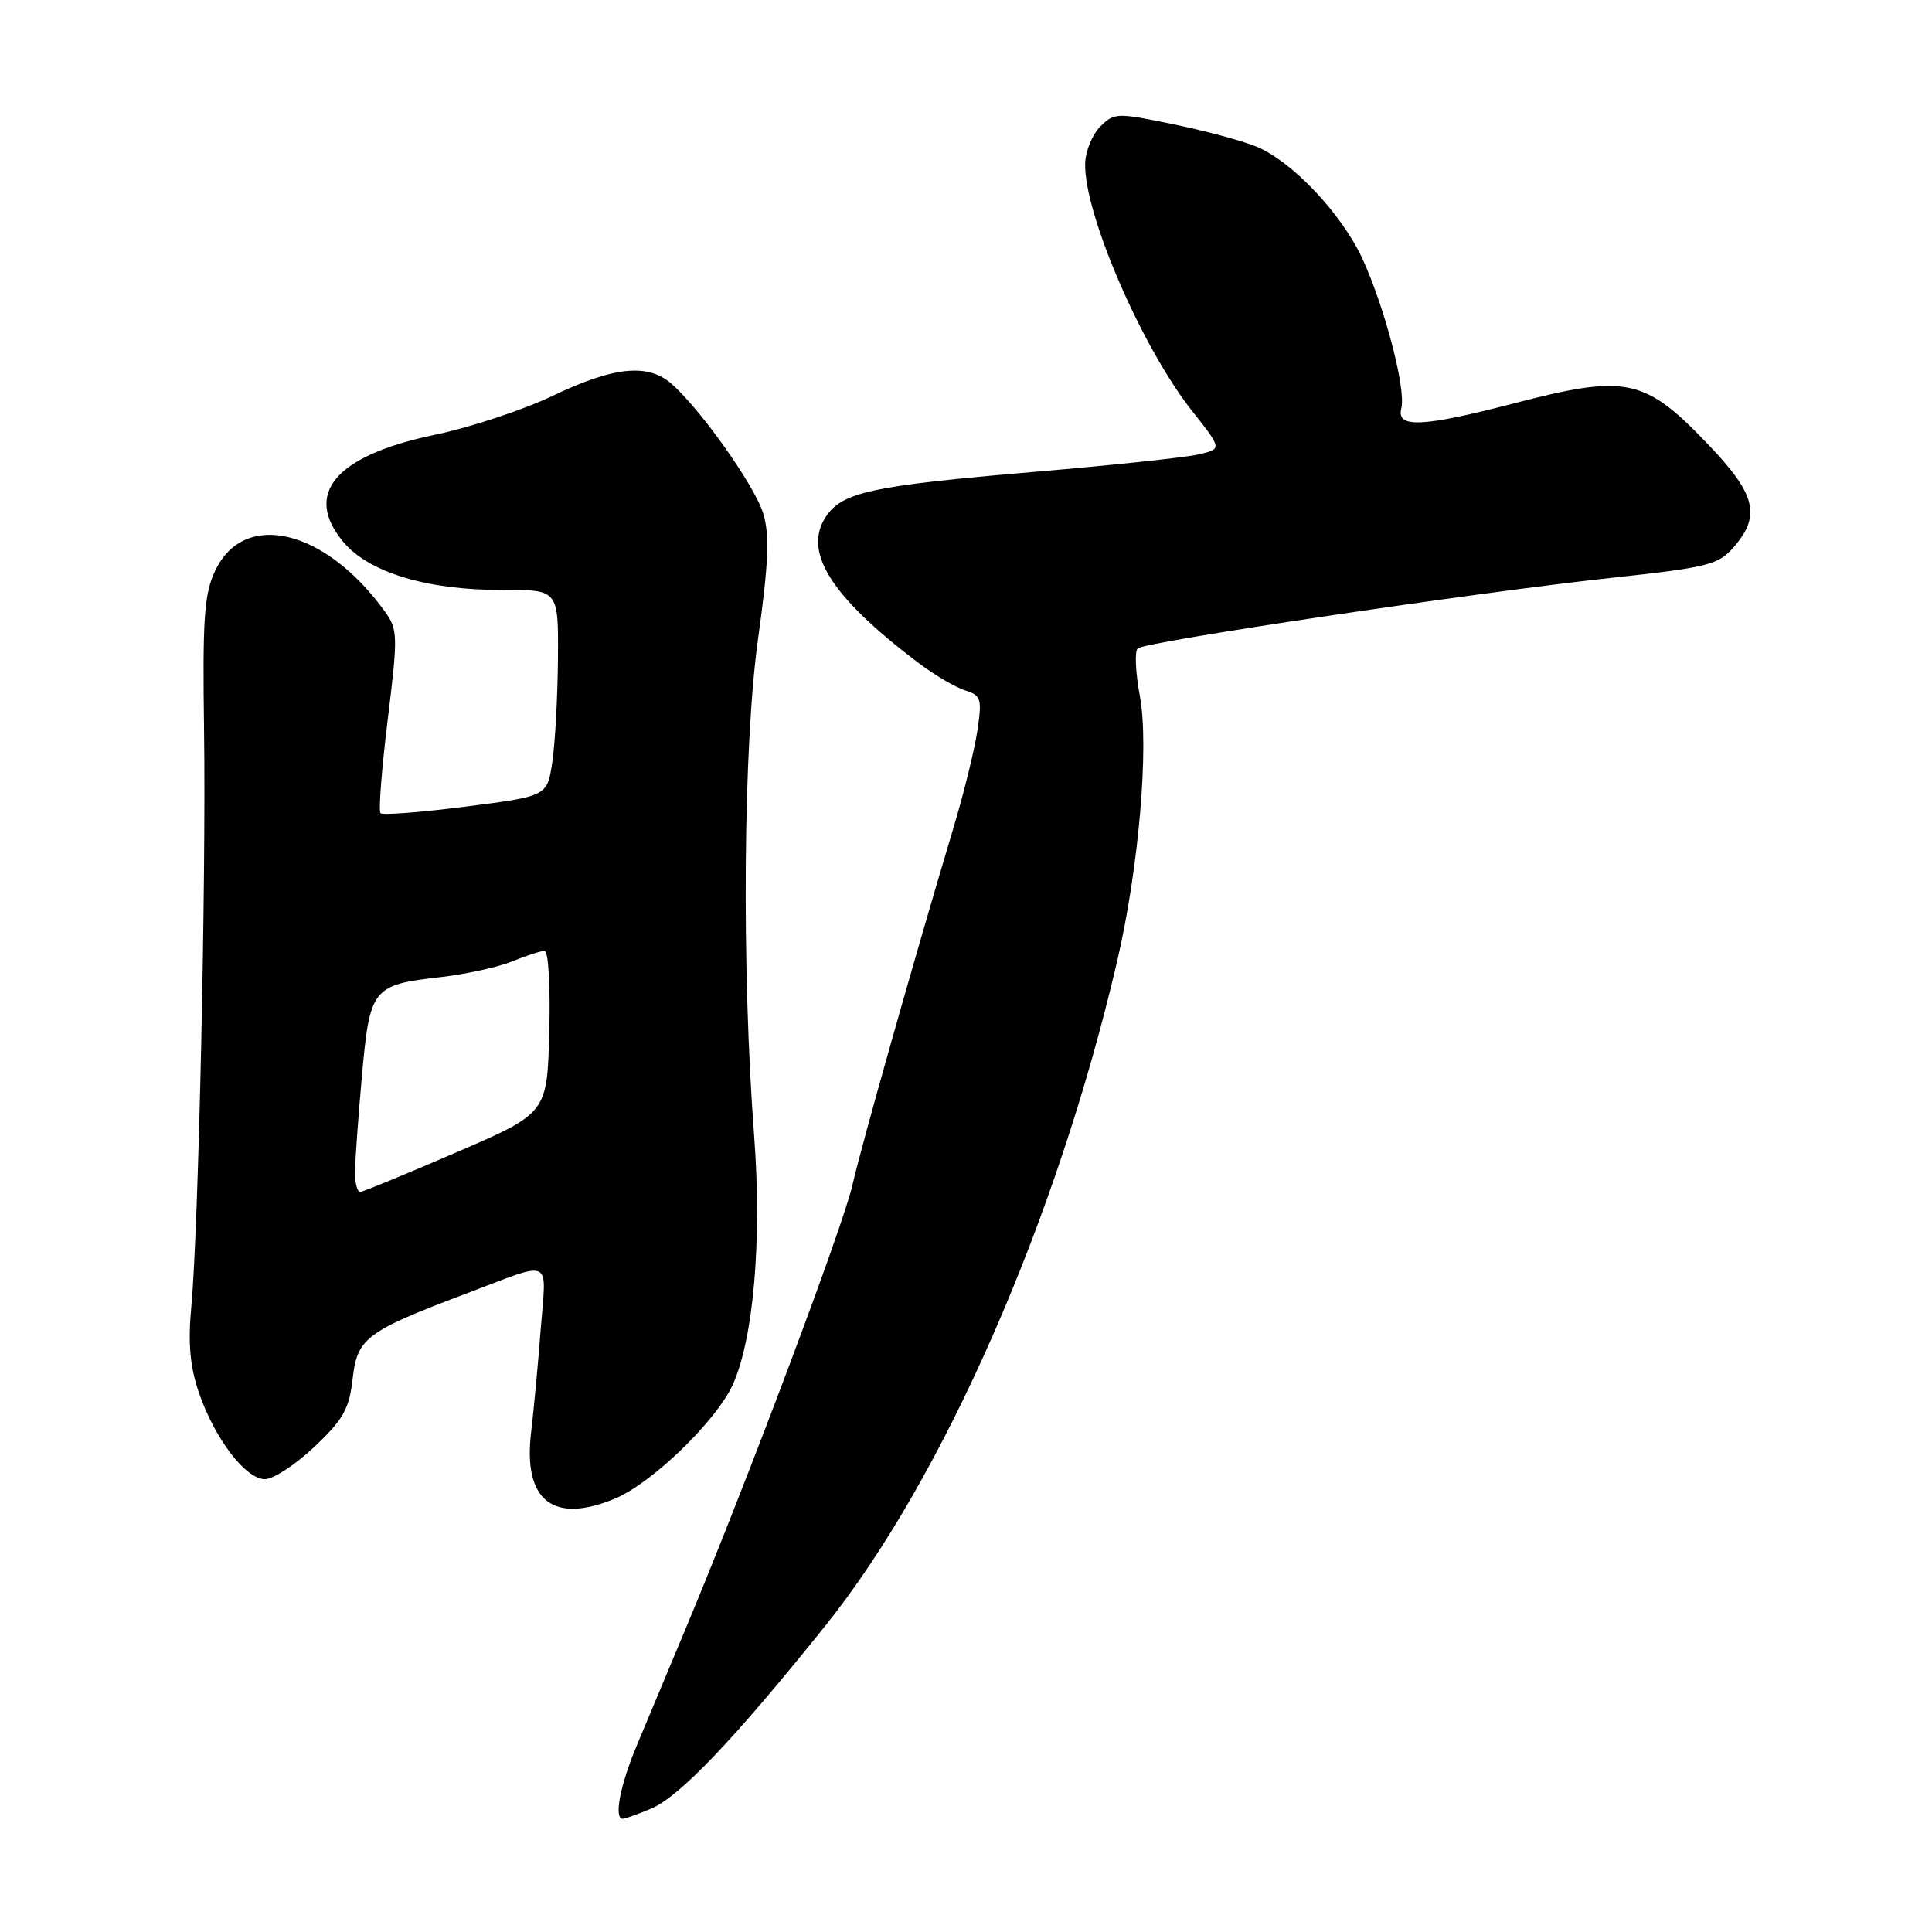 <?xml version="1.0" encoding="UTF-8" standalone="no"?>
<!DOCTYPE svg PUBLIC "-//W3C//DTD SVG 1.1//EN" "http://www.w3.org/Graphics/SVG/1.1/DTD/svg11.dtd" >
<svg xmlns="http://www.w3.org/2000/svg" xmlns:xlink="http://www.w3.org/1999/xlink" version="1.1" viewBox="0 0 256 256">
 <g >
 <path fill="currentColor"
d=" M 86.28 239.65 C 90.04 238.08 97.37 230.39 109.44 215.32 C 124.99 195.90 140.04 161.62 148.01 127.44 C 150.89 115.11 152.28 98.95 151.04 92.24 C 150.46 89.14 150.33 86.29 150.75 85.92 C 151.71 85.03 195.18 78.56 213.50 76.57 C 226.37 75.18 227.68 74.85 229.75 72.47 C 233.29 68.40 232.65 65.56 226.76 59.34 C 217.95 50.02 215.70 49.52 200.40 53.50 C 188.46 56.60 184.99 56.75 185.68 54.11 C 186.33 51.64 183.53 40.85 180.56 34.35 C 177.83 28.39 171.28 21.43 166.52 19.44 C 164.70 18.68 159.72 17.34 155.45 16.46 C 148.00 14.92 147.63 14.93 145.79 16.77 C 144.74 17.82 143.84 20.01 143.79 21.64 C 143.60 28.24 151.30 46.06 157.99 54.50 C 161.95 59.50 161.95 59.50 158.73 60.23 C 156.95 60.63 147.18 61.67 137.00 62.53 C 115.43 64.37 111.57 65.21 109.41 68.50 C 106.38 73.12 110.11 79.04 121.50 87.69 C 123.70 89.37 126.56 91.06 127.85 91.47 C 130.01 92.14 130.14 92.56 129.51 96.80 C 129.13 99.34 127.73 105.03 126.41 109.45 C 120.98 127.61 114.13 151.85 112.96 157.00 C 111.73 162.45 99.02 196.25 90.98 215.50 C 88.68 221.00 85.72 228.08 84.40 231.23 C 82.15 236.59 81.31 241.00 82.53 241.00 C 82.82 241.00 84.51 240.39 86.28 239.65 Z  M 81.51 198.56 C 86.43 196.50 94.98 188.21 97.12 183.43 C 99.86 177.29 100.97 164.30 99.93 150.55 C 98.25 128.32 98.48 98.70 100.45 84.62 C 101.84 74.59 102.00 70.93 101.14 68.07 C 100.03 64.36 92.65 53.97 88.85 50.75 C 85.75 48.13 81.24 48.62 73.30 52.42 C 69.38 54.30 62.31 56.64 57.59 57.62 C 44.44 60.36 40.13 65.43 45.52 71.84 C 48.92 75.88 56.66 78.21 66.59 78.17 C 74.00 78.14 74.00 78.14 73.93 87.32 C 73.89 92.37 73.55 98.53 73.18 101.00 C 72.50 105.50 72.50 105.50 61.71 106.88 C 55.78 107.64 50.70 108.03 50.42 107.75 C 50.14 107.48 50.57 101.92 51.37 95.40 C 52.74 84.22 52.72 83.41 51.00 81.03 C 43.12 70.10 32.36 67.51 28.52 75.61 C 27.05 78.69 26.83 81.91 27.04 96.87 C 27.32 116.72 26.30 163.04 25.35 173.13 C 24.90 177.98 25.17 181.05 26.35 184.52 C 28.43 190.61 32.54 196.00 35.11 196.00 C 36.21 196.00 39.16 194.07 41.66 191.71 C 45.50 188.08 46.28 186.68 46.73 182.66 C 47.34 177.30 48.53 176.41 61.72 171.43 C 73.47 166.99 72.39 166.48 71.65 176.09 C 71.30 180.72 70.72 186.86 70.38 189.73 C 69.28 198.84 73.27 202.00 81.51 198.56 Z  M 47.04 155.25 C 47.06 153.74 47.47 148.02 47.96 142.54 C 49.00 130.93 49.34 130.50 58.32 129.48 C 61.72 129.09 66.02 128.15 67.87 127.39 C 69.73 126.63 71.65 126.00 72.16 126.00 C 72.67 126.00 72.94 130.74 72.78 136.75 C 72.50 147.50 72.50 147.50 60.50 152.68 C 53.90 155.53 48.16 157.90 47.75 157.93 C 47.34 157.97 47.02 156.76 47.04 155.25 Z "/>
</g>
</svg>